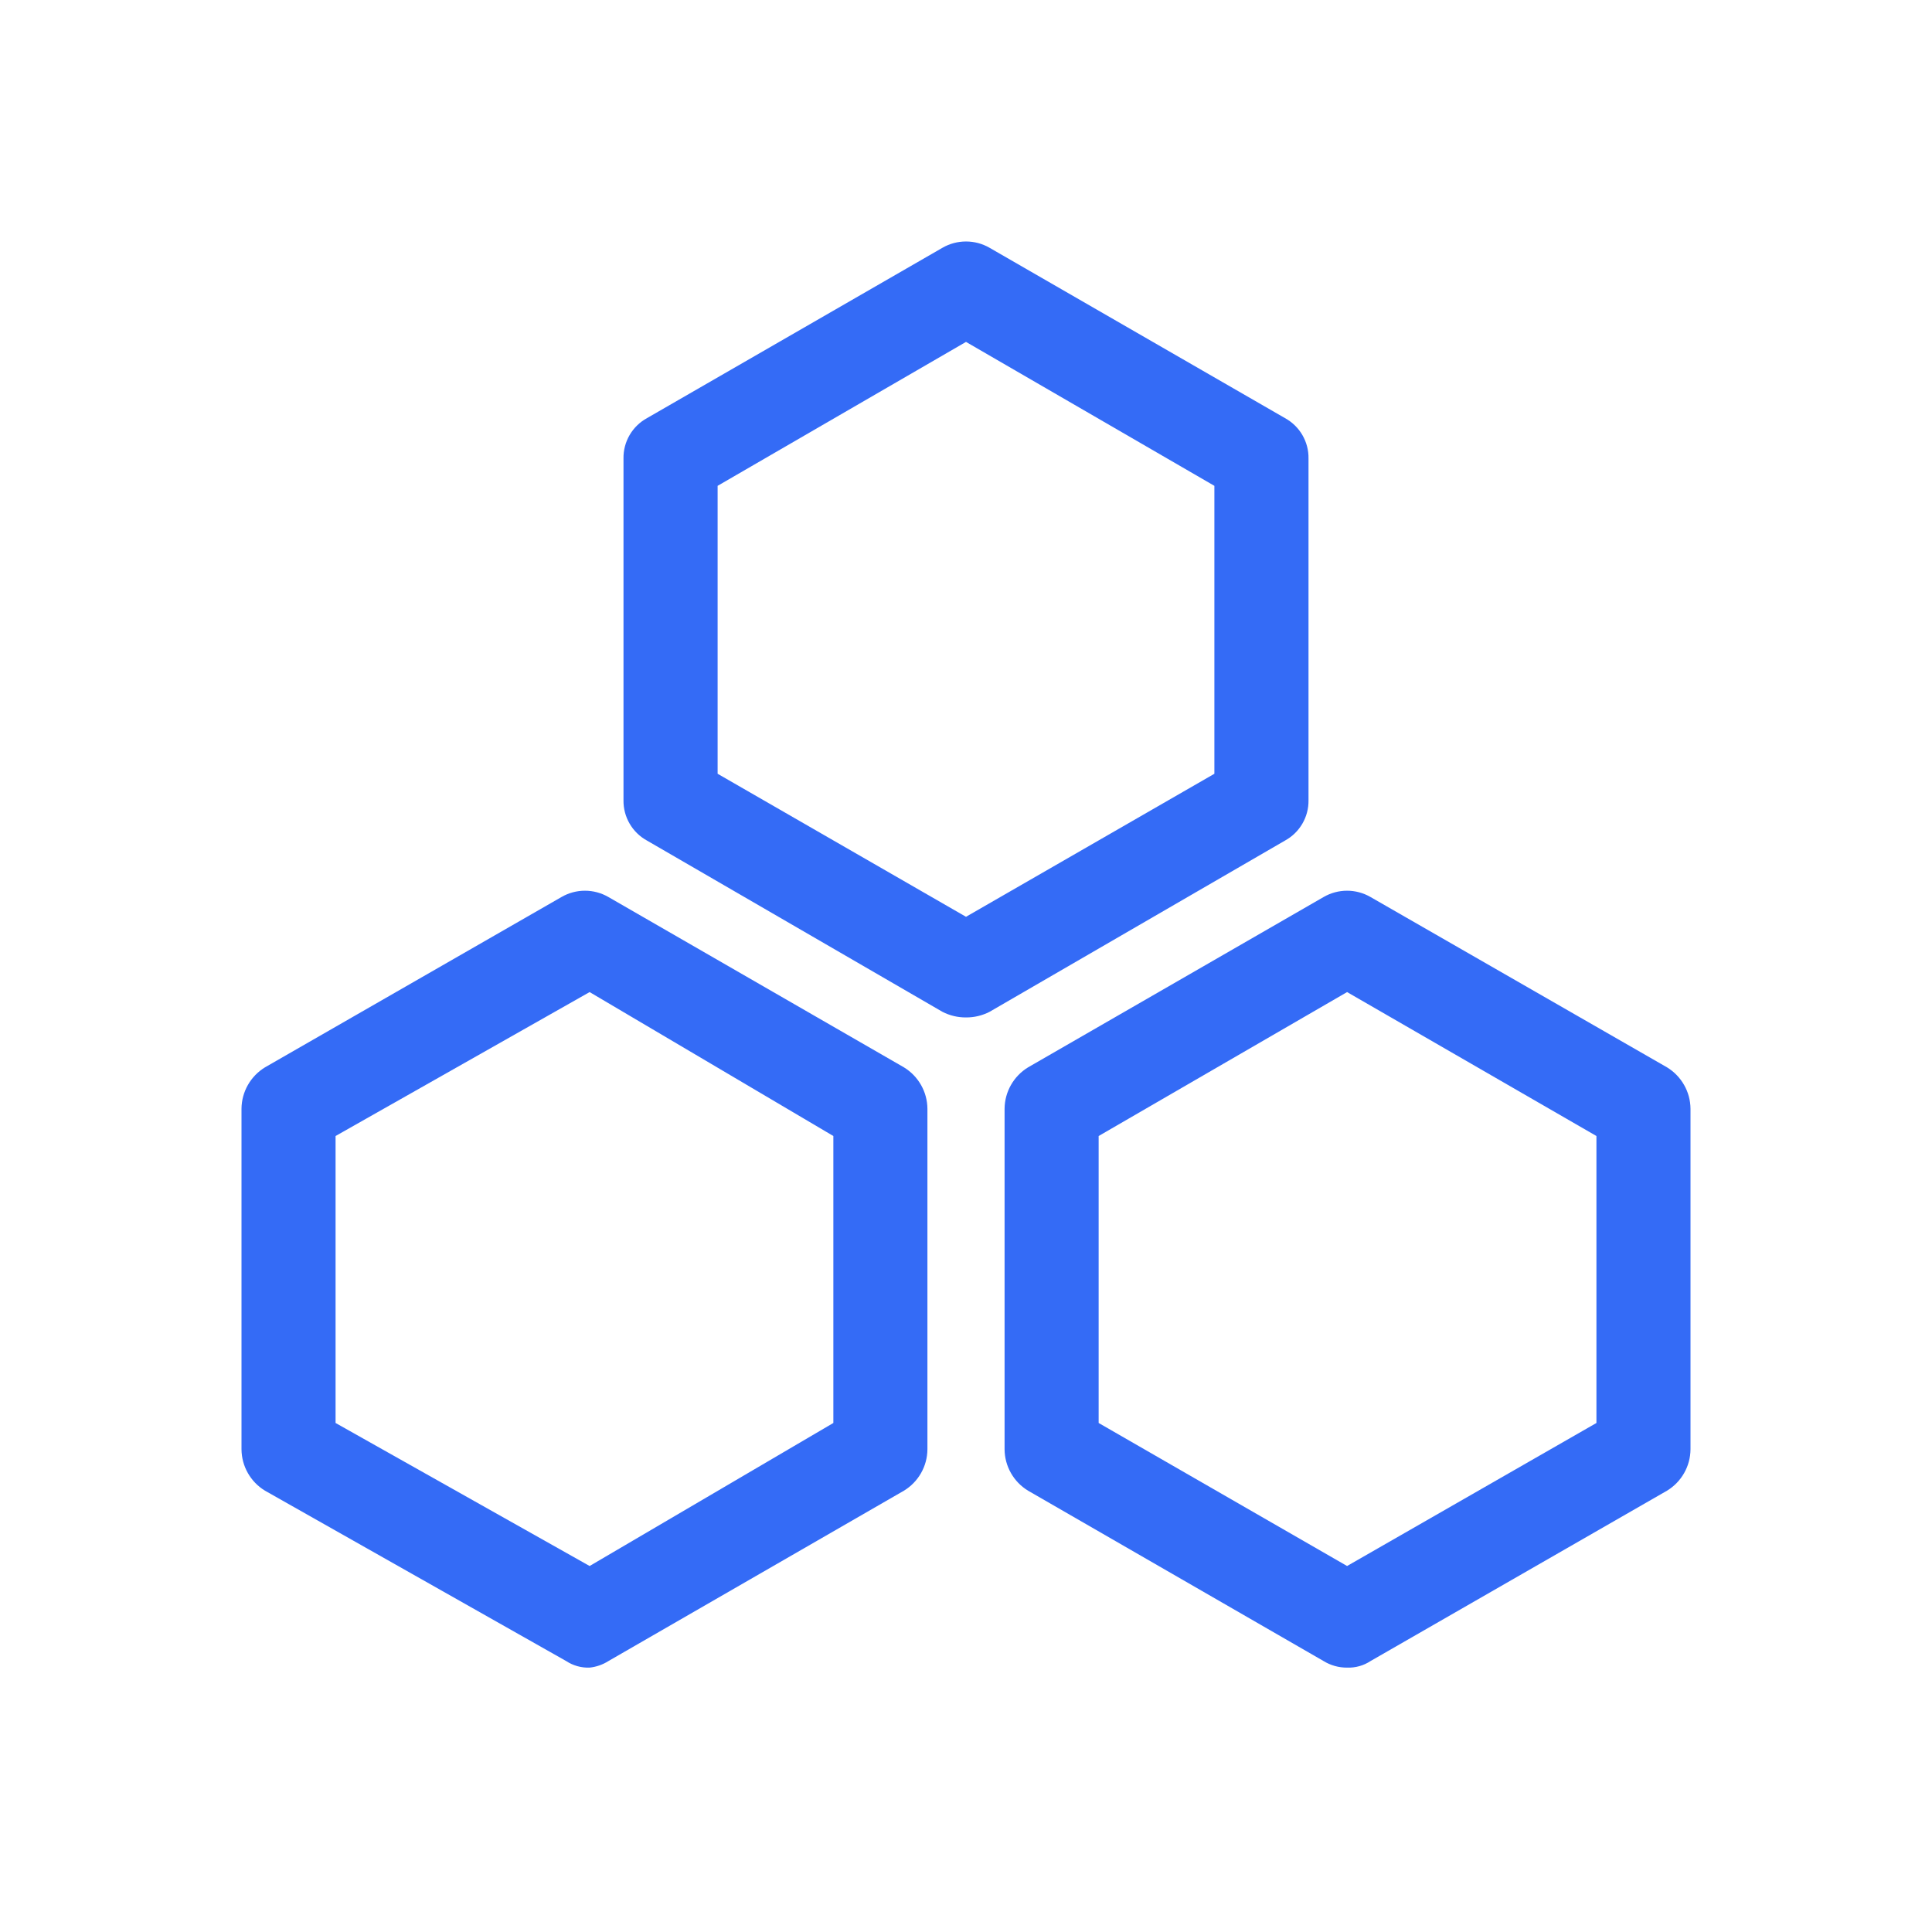 <!--?xml version="1.0" encoding="UTF-8"?-->
<svg width="32px" height="32px" viewBox="0 0 32 32" version="1.1" xmlns="http://www.w3.org/2000/svg" xmlns:xlink="http://www.w3.org/1999/xlink">
    <title>1284-模块</title>
    <g id="1284-模块" stroke="none" stroke-width="1" fill="none" fill-rule="evenodd">
        <g id="编组" transform="translate(4, 4)" fill="#000000" fill-rule="nonzero">
            <path d="M12,12.852 C11.864,12.853 11.731,12.821 11.61,12.759 L6.717,9.923 C6.472,9.789 6.322,9.531 6.327,9.252 L6.327,3.595 C6.322,3.317 6.472,3.059 6.717,2.925 L11.61,0.104 C11.851,-0.035 12.149,-0.035 12.39,0.104 L17.283,2.925 C17.528,3.059 17.678,3.317 17.673,3.595 L17.673,9.252 C17.678,9.531 17.528,9.789 17.283,9.923 L12.39,12.759 C12.269,12.821 12.136,12.853 12,12.852 Z M7.886,8.816 L12,11.185 L16.114,8.816 L16.114,4.047 L12,1.663 L7.886,4.047 L7.886,8.816 Z M5.766,23.621 C5.628,23.626 5.492,23.588 5.377,23.512 L0.39,20.691 C0.15,20.546 0.002,20.286 0,20.006 L0,14.364 C0.002,14.084 0.15,13.824 0.39,13.678 L5.299,10.858 C5.54,10.718 5.837,10.718 6.078,10.858 L10.971,13.678 C11.211,13.824 11.359,14.084 11.361,14.364 L11.361,20.006 C11.359,20.286 11.211,20.546 10.971,20.691 L6.078,23.512 C5.984,23.572 5.877,23.609 5.766,23.621 L5.766,23.621 Z M1.558,19.569 L5.766,21.938 L9.803,19.569 L9.803,14.816 L5.766,12.432 L1.558,14.816 L1.558,19.569 Z M18.312,23.621 C18.174,23.622 18.039,23.584 17.922,23.512 L13.029,20.691 C12.789,20.546 12.641,20.286 12.639,20.006 L12.639,14.364 C12.641,14.084 12.789,13.824 13.029,13.678 L17.922,10.858 C18.163,10.718 18.46,10.718 18.701,10.858 L23.61,13.678 C23.85,13.824 23.998,14.084 24,14.364 L24,20.006 C23.998,20.286 23.85,20.546 23.61,20.691 L18.701,23.512 C18.586,23.588 18.45,23.626 18.312,23.621 L18.312,23.621 Z M14.197,19.569 L18.312,21.938 L22.442,19.569 L22.442,14.816 L18.312,12.432 L14.197,14.816 L14.197,19.569 Z" id="形状" fill="#346bf6"></path>
        </g>
    </g>
</svg>